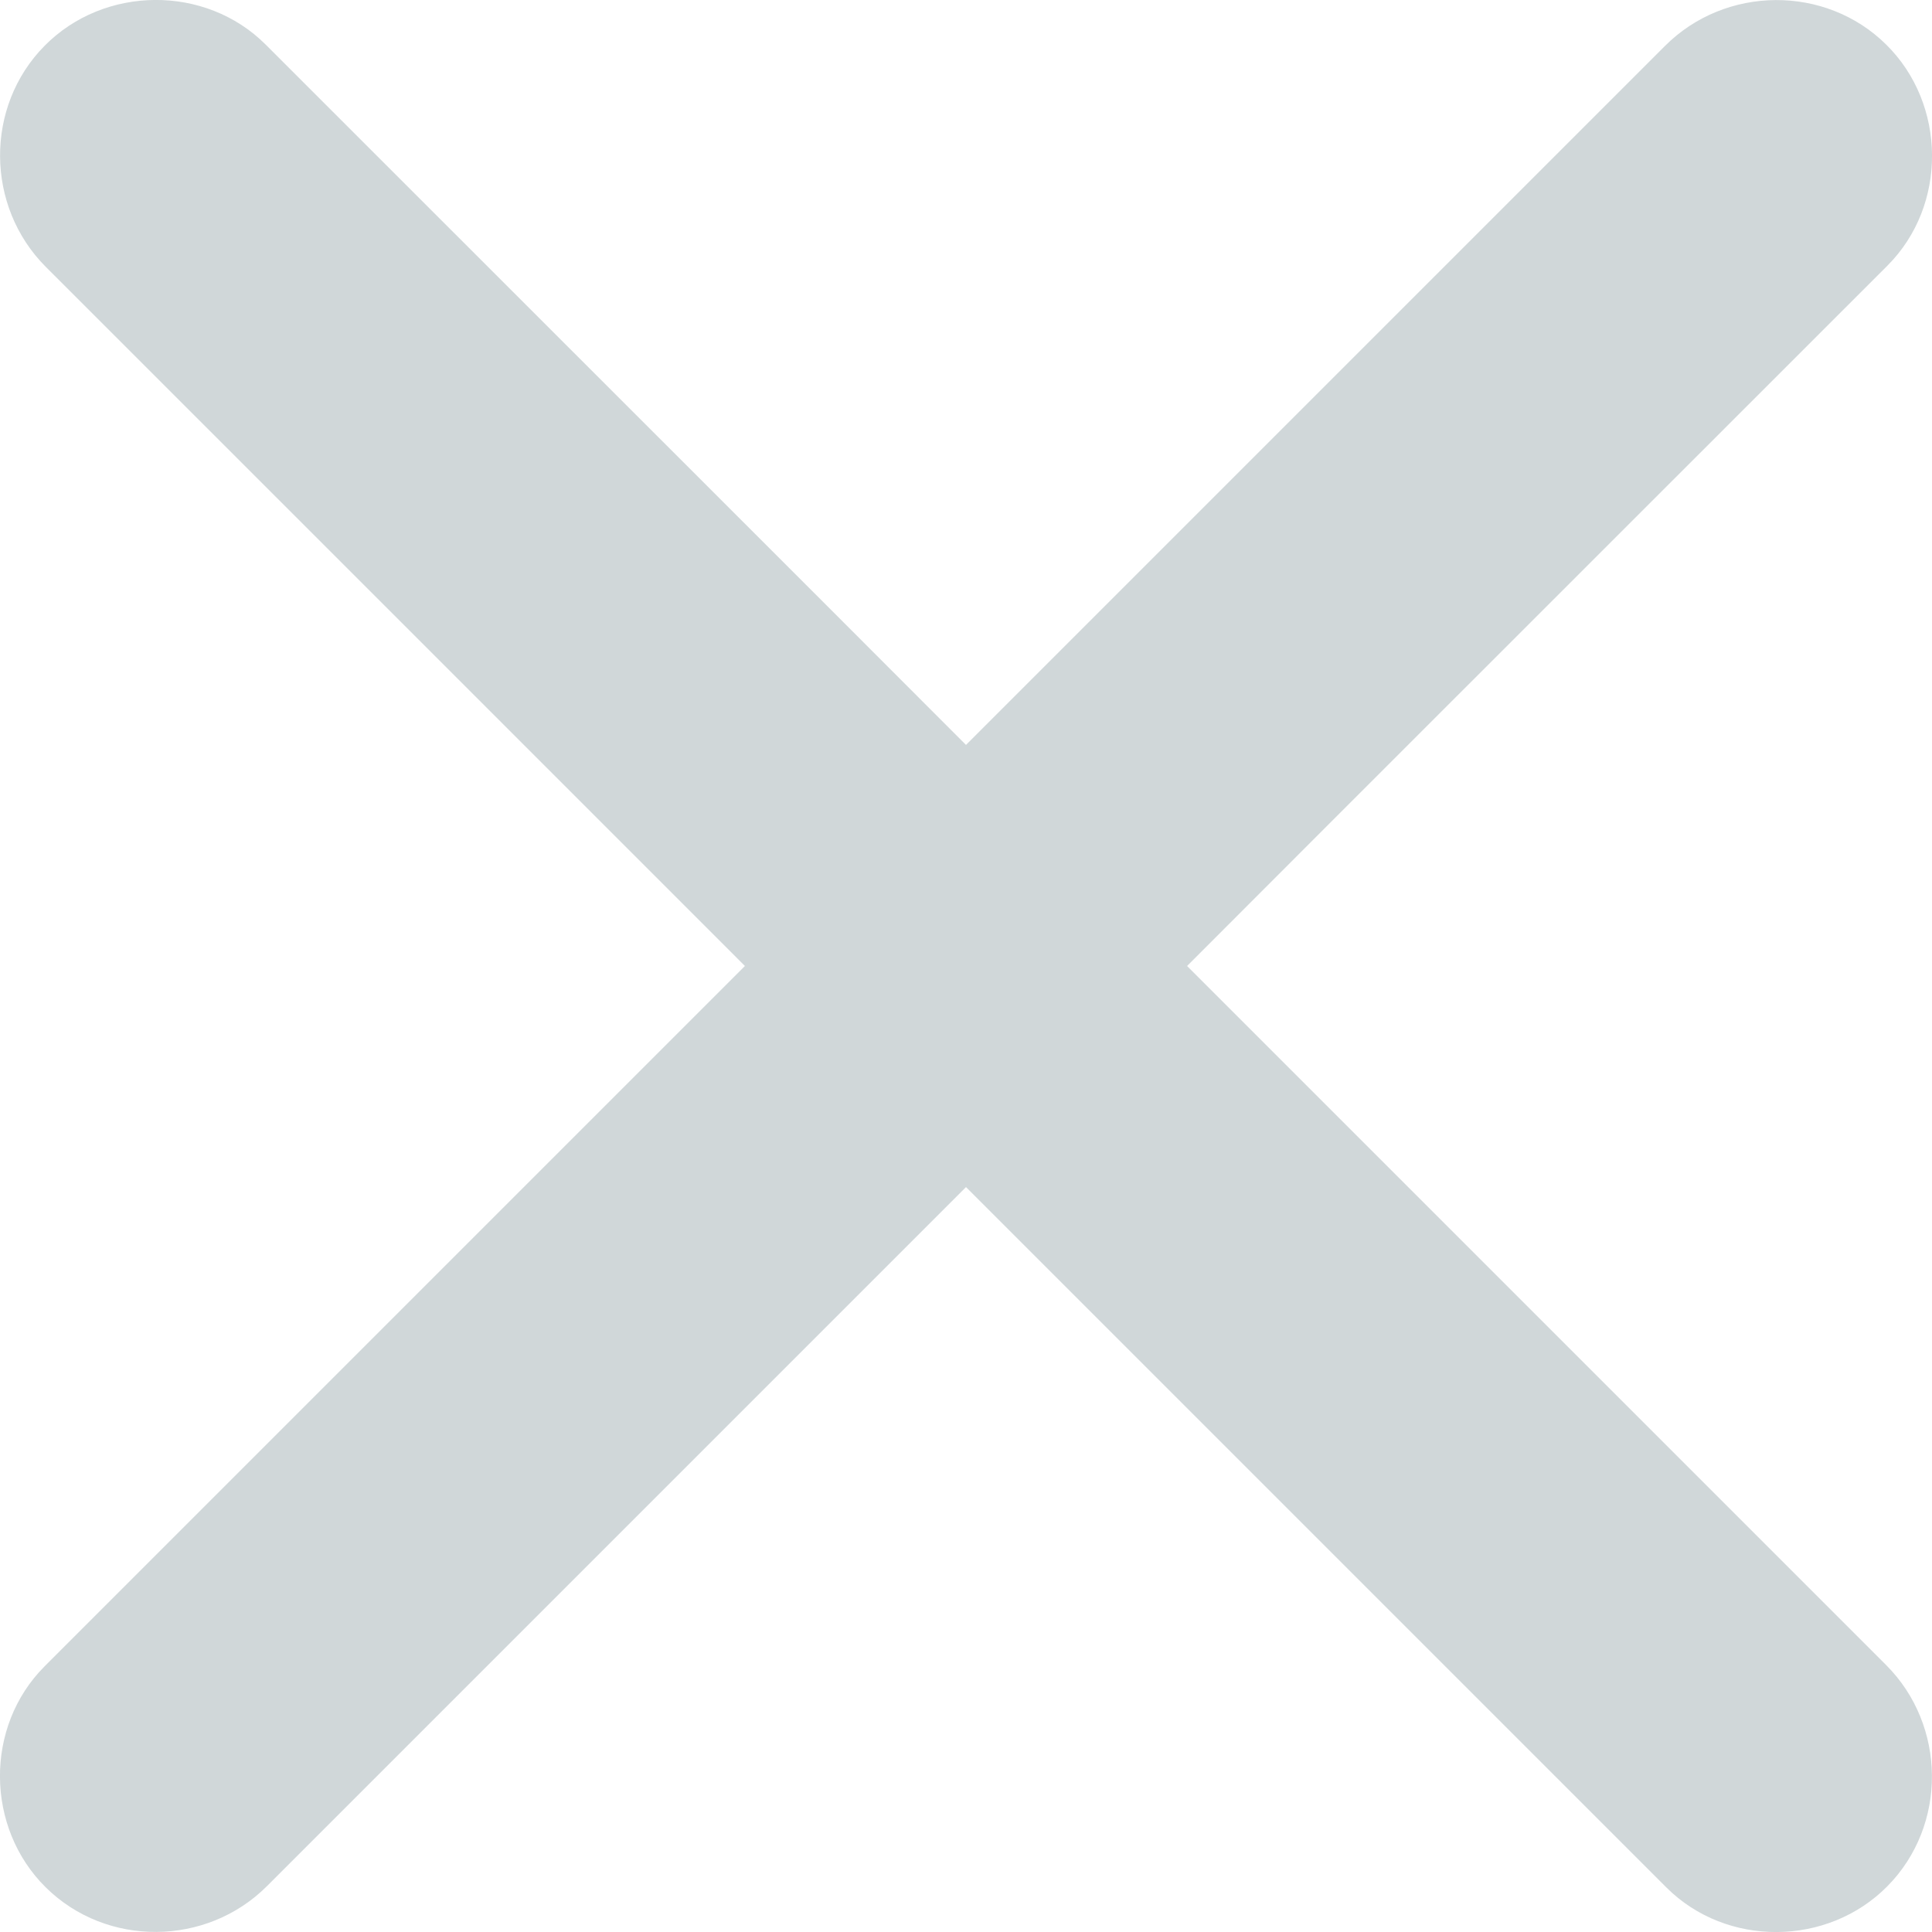 <?xml version="1.0" encoding="UTF-8" standalone="no"?>
<svg width="14px" height="14px" viewBox="0 0 14 14" version="1.1" xmlns="http://www.w3.org/2000/svg" xmlns:xlink="http://www.w3.org/1999/xlink">
    <!-- Generator: Sketch 40.3 (33839) - http://www.bohemiancoding.com/sketch -->
    <title>Combined Shape</title>
    <desc>Created with Sketch.</desc>
    <defs></defs>
    <g id="Page-1" stroke="none" stroke-width="1" fill="none" fill-rule="evenodd" opacity="0.5">
        <g id="Thank-You" transform="translate(-954, -1354)" fill="#A1AFB3">
            <g id="Popup_Thankyou">
                <g id="Form" transform="translate(456, 1338)">
                    <path d="M506.602,23 C508.291,24.689 509.979,26.377 511.668,28.066 C512.105,28.503 512.112,29.228 511.677,29.668 C511.245,30.106 510.511,30.113 510.075,29.677 C508.731,28.333 507.387,26.989 506.043,25.645 C505.696,25.298 505.348,24.95 505,24.602 C503.311,26.291 501.623,27.979 499.934,29.668 C499.497,30.105 498.772,30.112 498.332,29.677 C497.894,29.245 497.887,28.511 498.323,28.075 C499.667,26.731 501.011,25.387 502.355,24.043 C502.702,23.696 503.05,23.348 503.398,23 C501.709,21.311 500.021,19.622 498.332,17.934 C497.895,17.497 497.888,16.772 498.323,16.332 C498.755,15.894 499.489,15.887 499.925,16.323 C501.269,17.667 502.613,19.011 503.957,20.354 C504.304,20.702 504.652,21.05 505,21.398 C506.689,19.709 508.377,18.021 510.066,16.332 C510.503,15.895 511.228,15.888 511.668,16.323 C512.106,16.755 512.113,17.489 511.677,17.925 C510.333,19.269 508.989,20.613 507.645,21.956 C507.298,22.304 506.95,22.652 506.602,23 Z" id="Combined-Shape"></path>
                </g>
            </g>
        </g>
    </g>
</svg>
